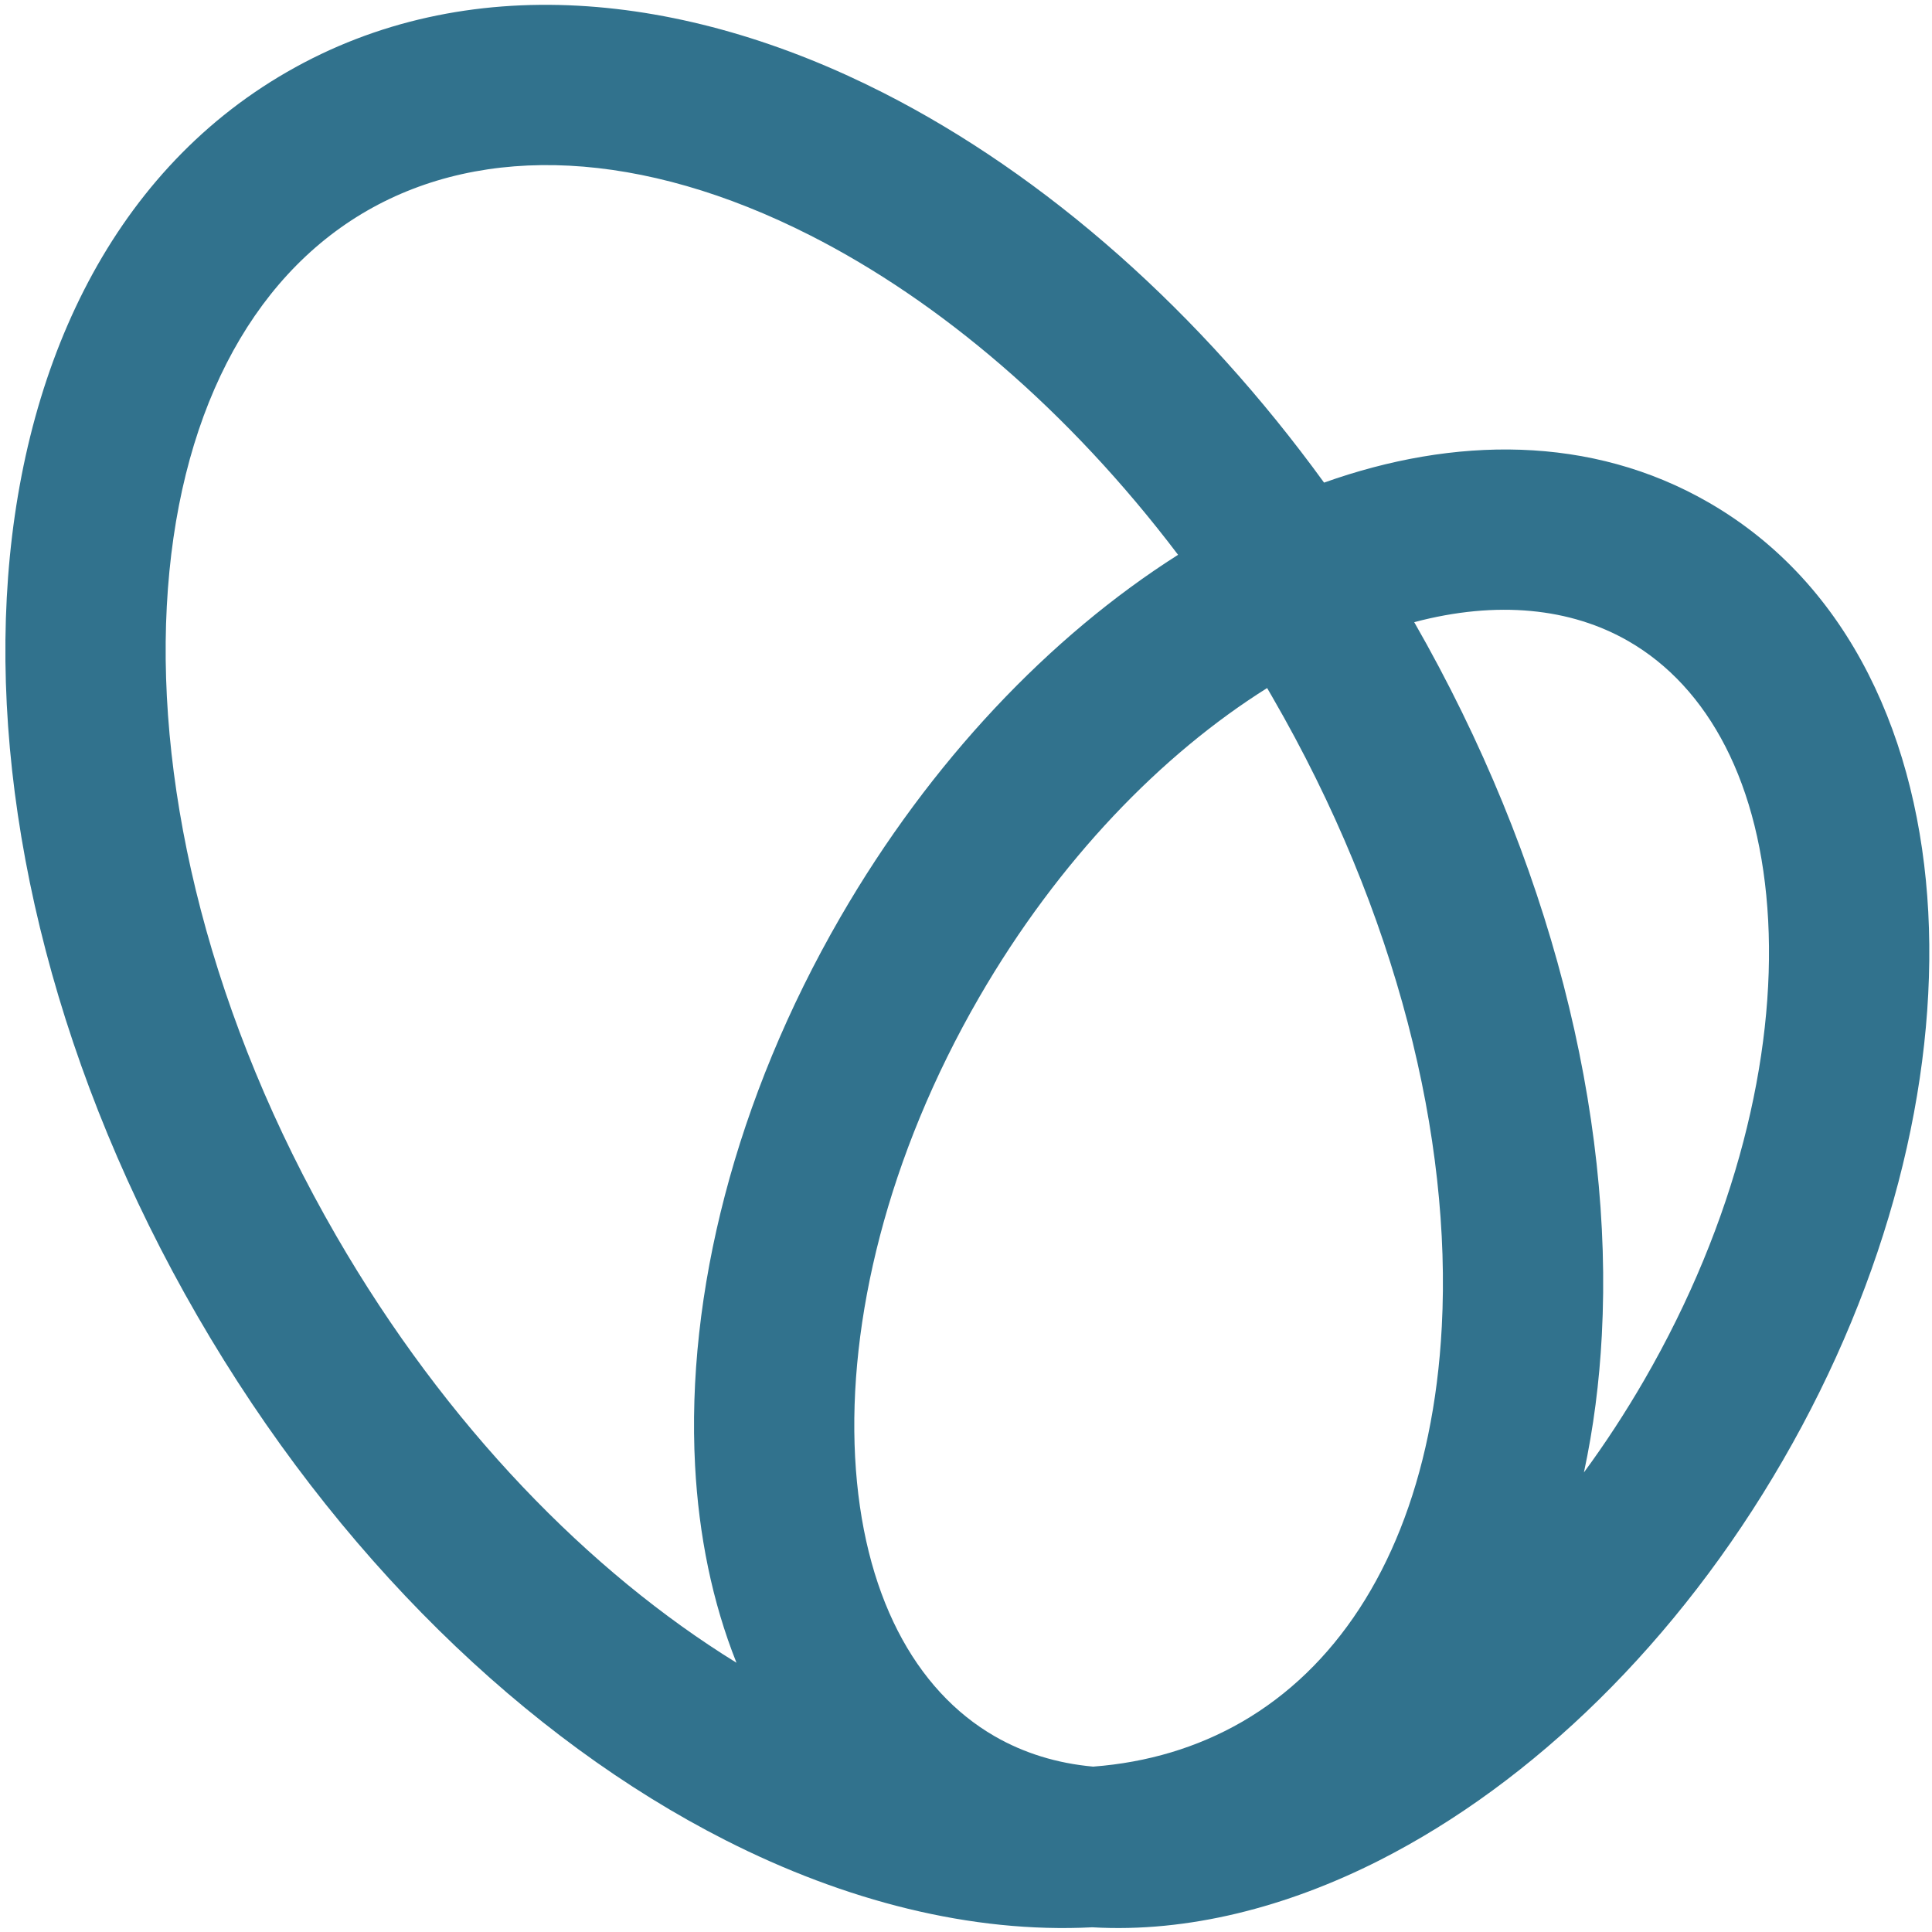 <svg width="30" height="30" viewBox="0 0 30 30" fill="none" xmlns="http://www.w3.org/2000/svg">
<g id="dc_mark_white" clip-path="url(#clip0_239_134)">
<path id="dc heart" fill-rule="evenodd" clip-rule="evenodd" d="M12.585 3.657C9.965 2.326 7.518 2.225 5.698 3.273C3.879 4.321 2.745 6.485 2.59 9.413C2.436 12.327 3.278 15.831 5.222 19.192C6.928 22.141 9.155 24.412 11.436 25.819C11.059 24.875 10.85 23.833 10.793 22.757C10.652 20.099 11.417 17.064 13.05 14.241C14.448 11.825 16.298 9.882 18.293 8.615C16.59 6.366 14.583 4.672 12.585 3.657ZM19.676 10.684C18.043 11.709 16.44 13.351 15.204 15.487C13.777 17.955 13.167 20.515 13.278 22.625C13.391 24.749 14.208 26.248 15.446 26.961C15.897 27.221 16.411 27.381 16.974 27.432C17.816 27.368 18.592 27.136 19.28 26.74C20.729 25.905 21.744 24.361 22.175 22.287C22.285 21.758 22.357 21.195 22.388 20.6C22.542 17.686 21.7 14.182 19.756 10.822C19.73 10.776 19.703 10.73 19.676 10.684ZM16.961 29.927C15.083 30.023 13.12 29.517 11.266 28.575C8.17 27.003 5.217 24.154 3.067 20.438C0.918 16.722 -0.079 12.744 0.105 9.281C0.287 5.833 1.666 2.725 4.456 1.118C7.245 -0.489 10.63 -0.127 13.712 1.439C14.97 2.078 16.205 2.928 17.372 3.961C17.377 3.966 17.383 3.97 17.388 3.975C18.522 4.982 19.593 6.162 20.56 7.494C22.578 6.775 24.706 6.75 26.531 7.802M24.595 22.864C24.743 22.176 24.835 21.462 24.873 20.732C25.055 17.296 24.076 13.352 21.96 9.661C23.246 9.32 24.391 9.44 25.288 9.957L25.288 9.957C26.526 10.67 27.344 12.169 27.456 14.293C27.568 16.403 26.958 18.964 25.53 21.432C25.237 21.938 24.924 22.416 24.595 22.864ZM16.961 29.927C18.445 30.013 19.987 29.614 21.424 28.885C23.8 27.678 26.051 25.501 27.684 22.677C29.318 19.854 30.082 16.82 29.942 14.162C29.802 11.517 28.74 9.074 26.531 7.802" fill="#31728D"/>
</g>
<defs>
<clipPath id="clip0_239_134">
<rect width="30" height="30" fill="white"/>
</clipPath>
</defs>
</svg>
